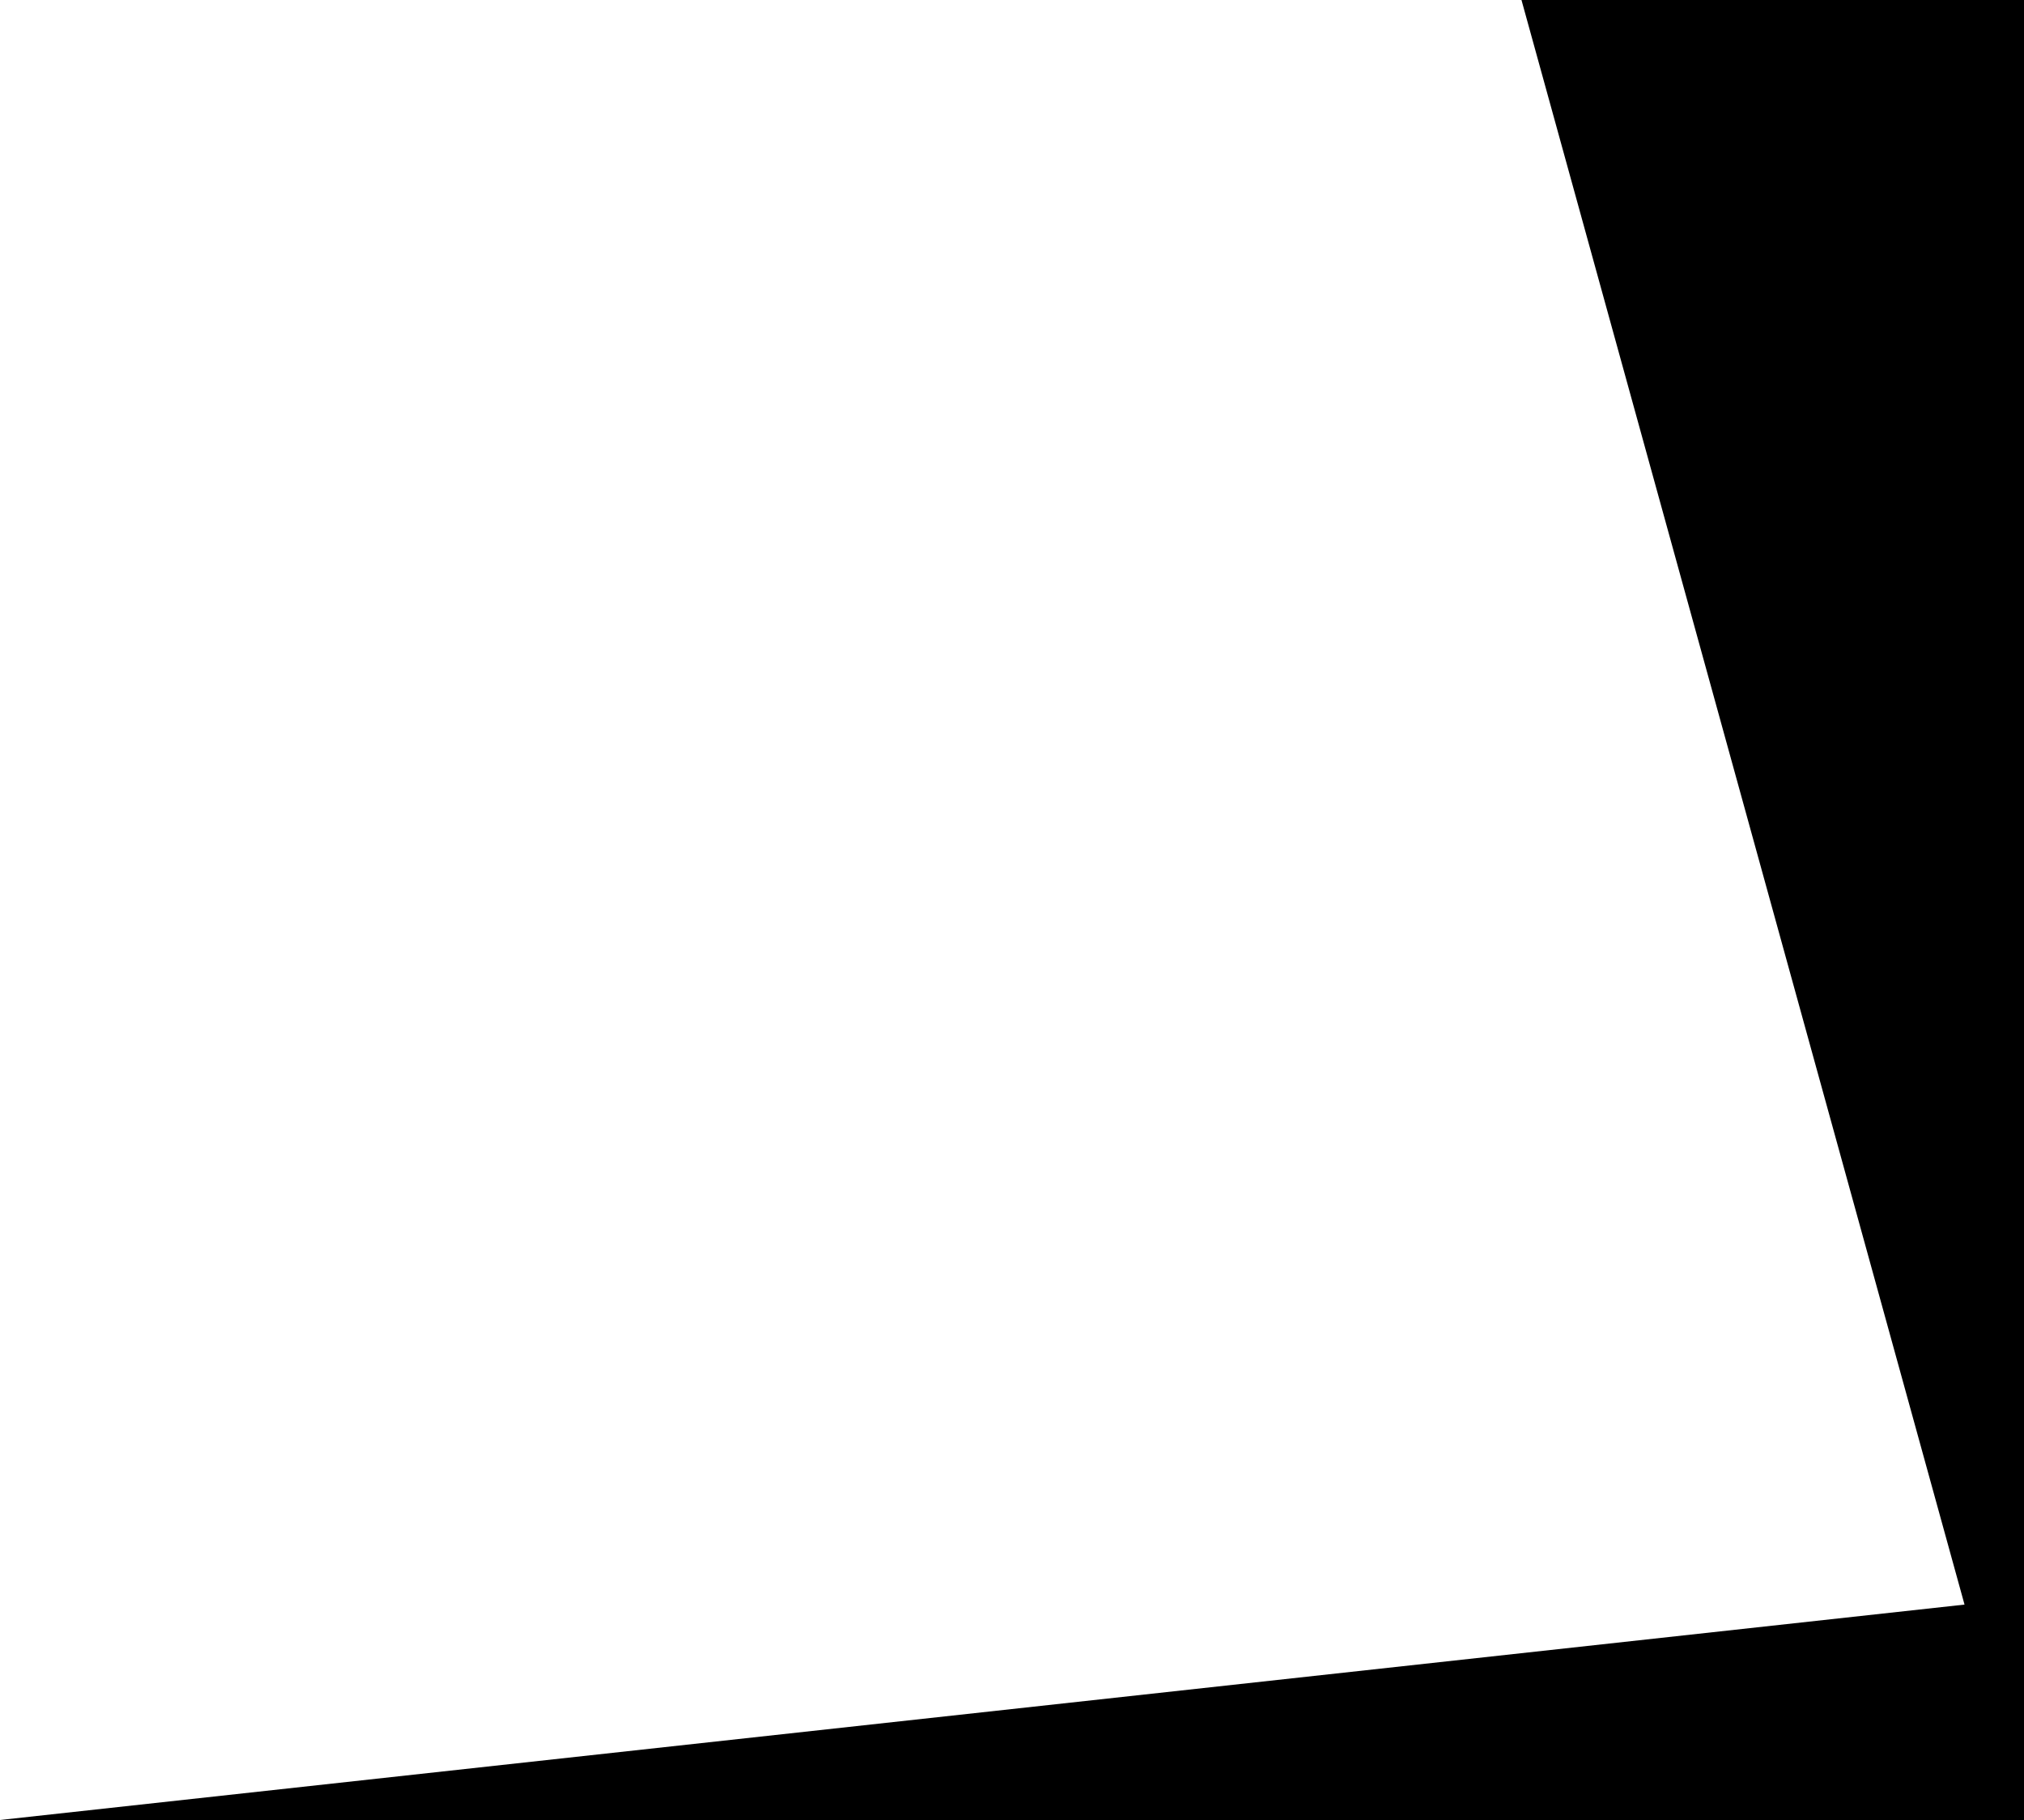<?xml version="1.0" encoding="UTF-8" standalone="no"?>
<!-- Created with Inkscape (http://www.inkscape.org/) -->

<svg
   width="146.439mm"
   height="131.678mm"
   viewBox="0 0 146.439 131.678"
   version="1.1"
   id="svg1"
   xmlns="http://www.w3.org/2000/svg"
   xmlns:svg="http://www.w3.org/2000/svg">
  <defs
     id="defs1" />
  <g
     id="layer1">
    <path
       id="path2"
       style="fill:#000000;stroke-width:0.3"
       d="M 146.439,115.621 0,131.678 H 146.439 Z M 110.081,0 146.439,131.678 V 0 Z" />
  </g>
</svg>
